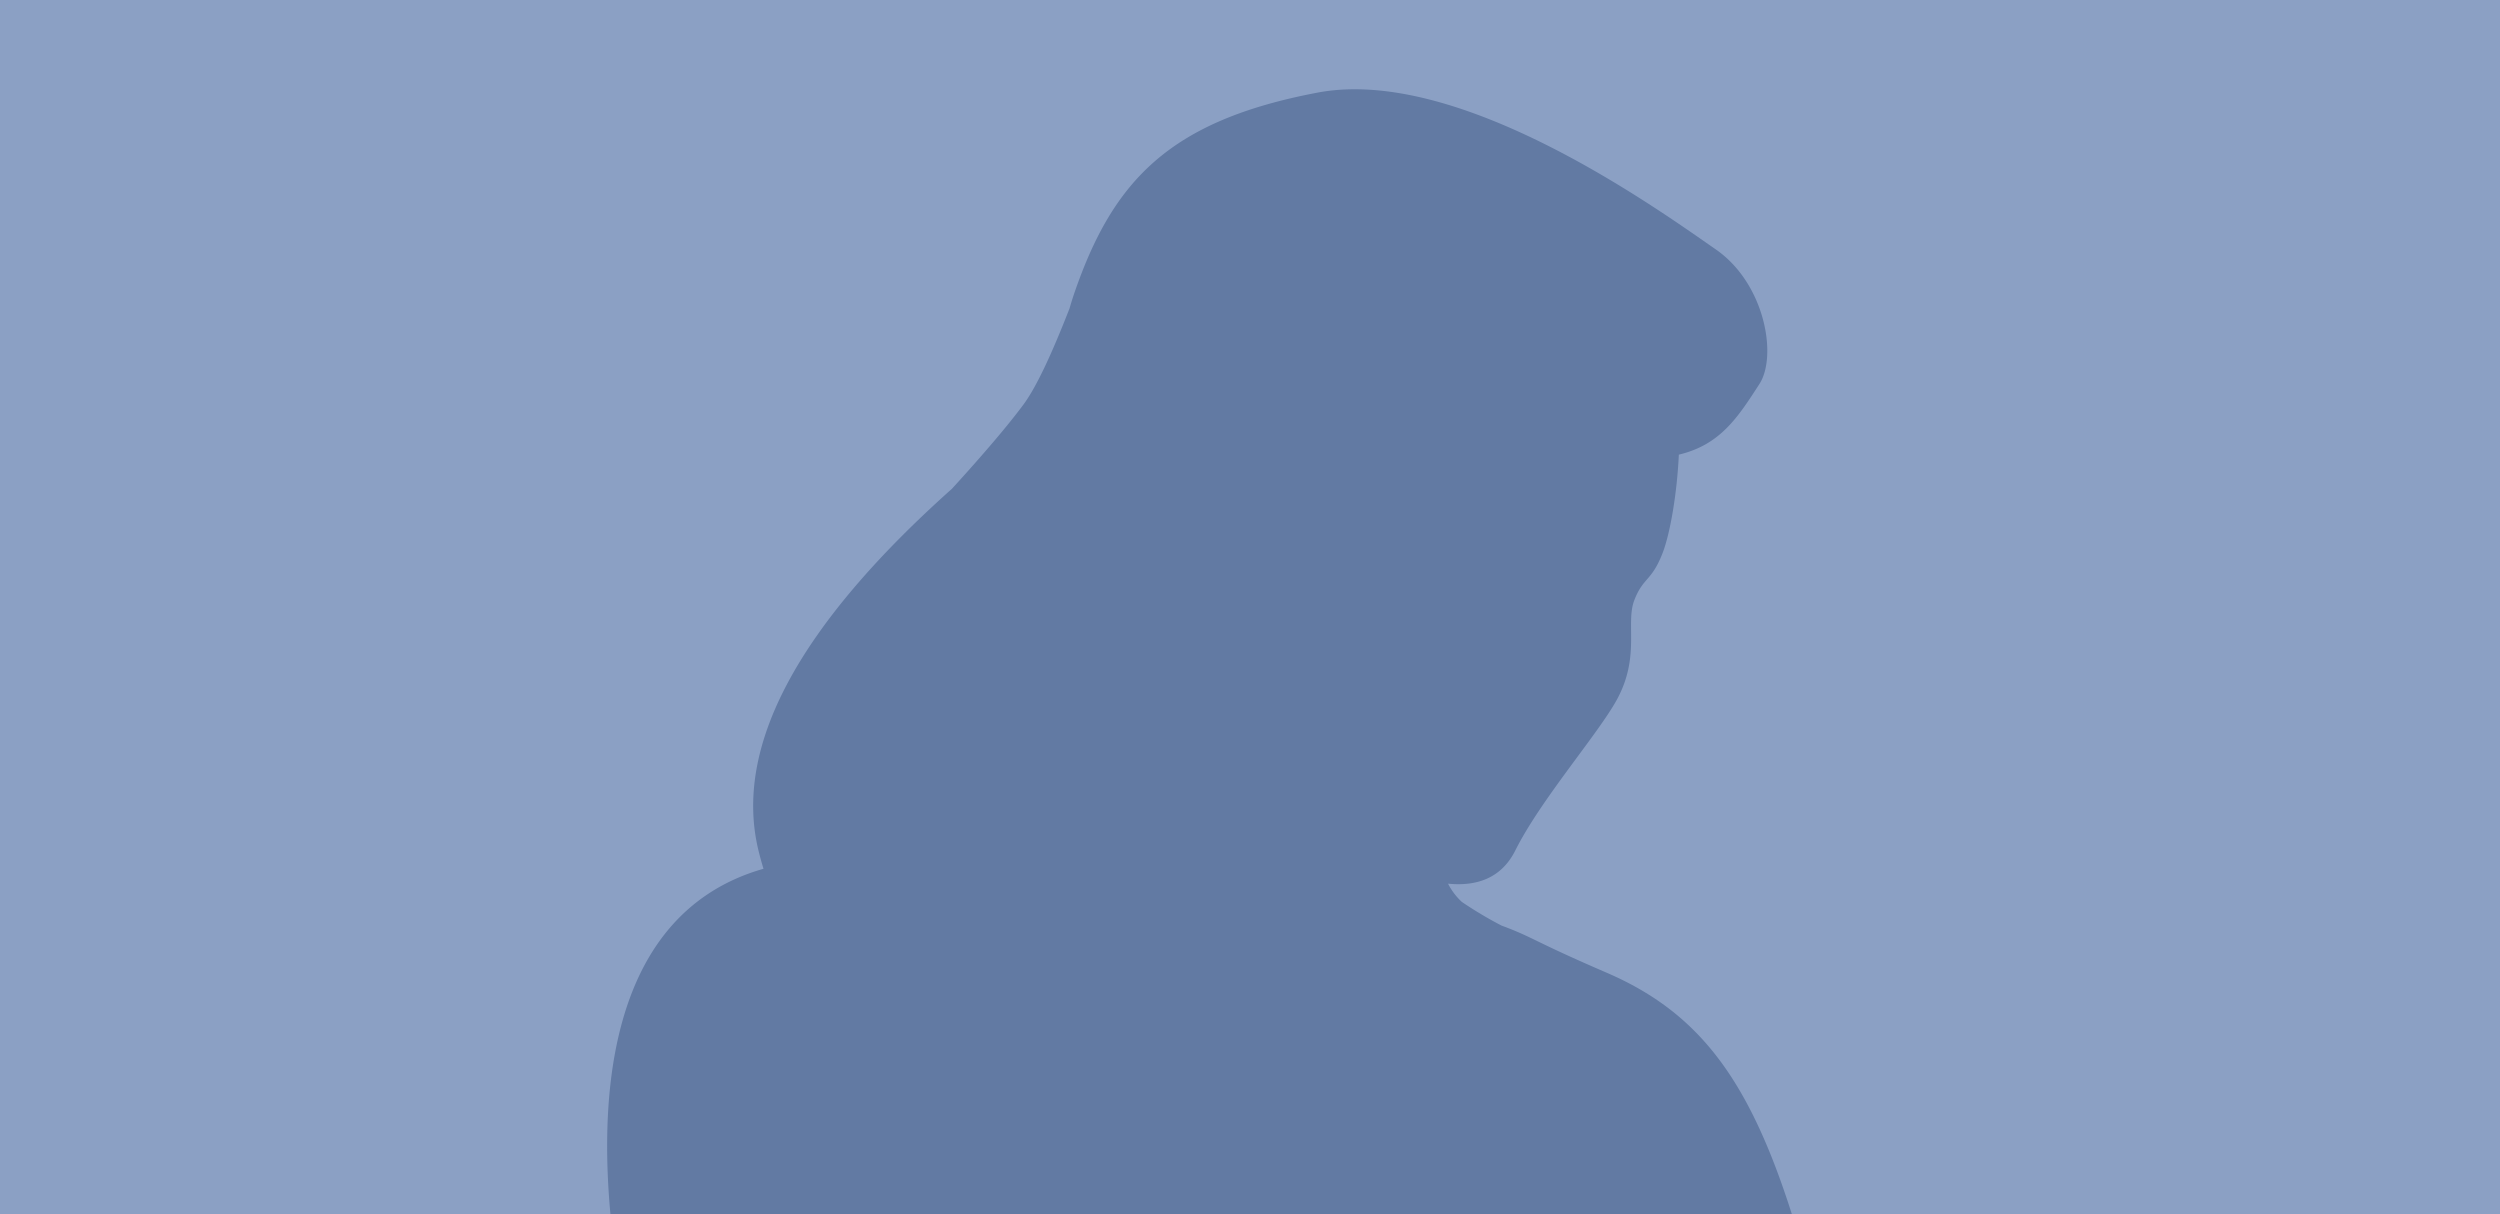 <svg height="136" width="280" xmlns="http://www.w3.org/2000/svg"><g fill="none" fill-rule="evenodd"><path d="M0 0h280v136H0z" fill="#8ba0c4"/><path d="M85.51 97.3c-.2-.66-.39-1.34-.56-2.04-2.82-11.6 4.4-25.1 21.67-40.52 3.64-3.99 6.3-7.13 8-9.42 1.39-1.87 3.1-5.47 5.17-10.78.14-.5.3-1.01.47-1.52 4.35-12.77 10.68-19.5 27.32-22.65 15.9-3 38 13 44.6 17.57 5.5 3.82 6.9 11.92 4.88 15.06-2.46 3.82-4.42 6.82-9.03 7.92-.2 4.34-.97 8.8-1.8 10.97-1.25 3.26-2.18 2.72-3.19 5.34-1 2.62.7 6.28-1.96 11.15-2.1 3.83-8.53 11.2-11.36 16.86-1.52 3.05-4.23 4.06-7.54 3.73a7.29 7.29 0 0 0 1.54 2.04 44.15 44.15 0 0 0 4.44 2.65c3.6 1.33 3.47 1.7 11.8 5.29 10.58 4.57 16.11 12.27 20.93 27.67 7.17 22.95-131.14 12.24-132.37.88-1.27-11.74-1.68-34.87 17-40.2z" fill="#627aa3"/></g></svg>